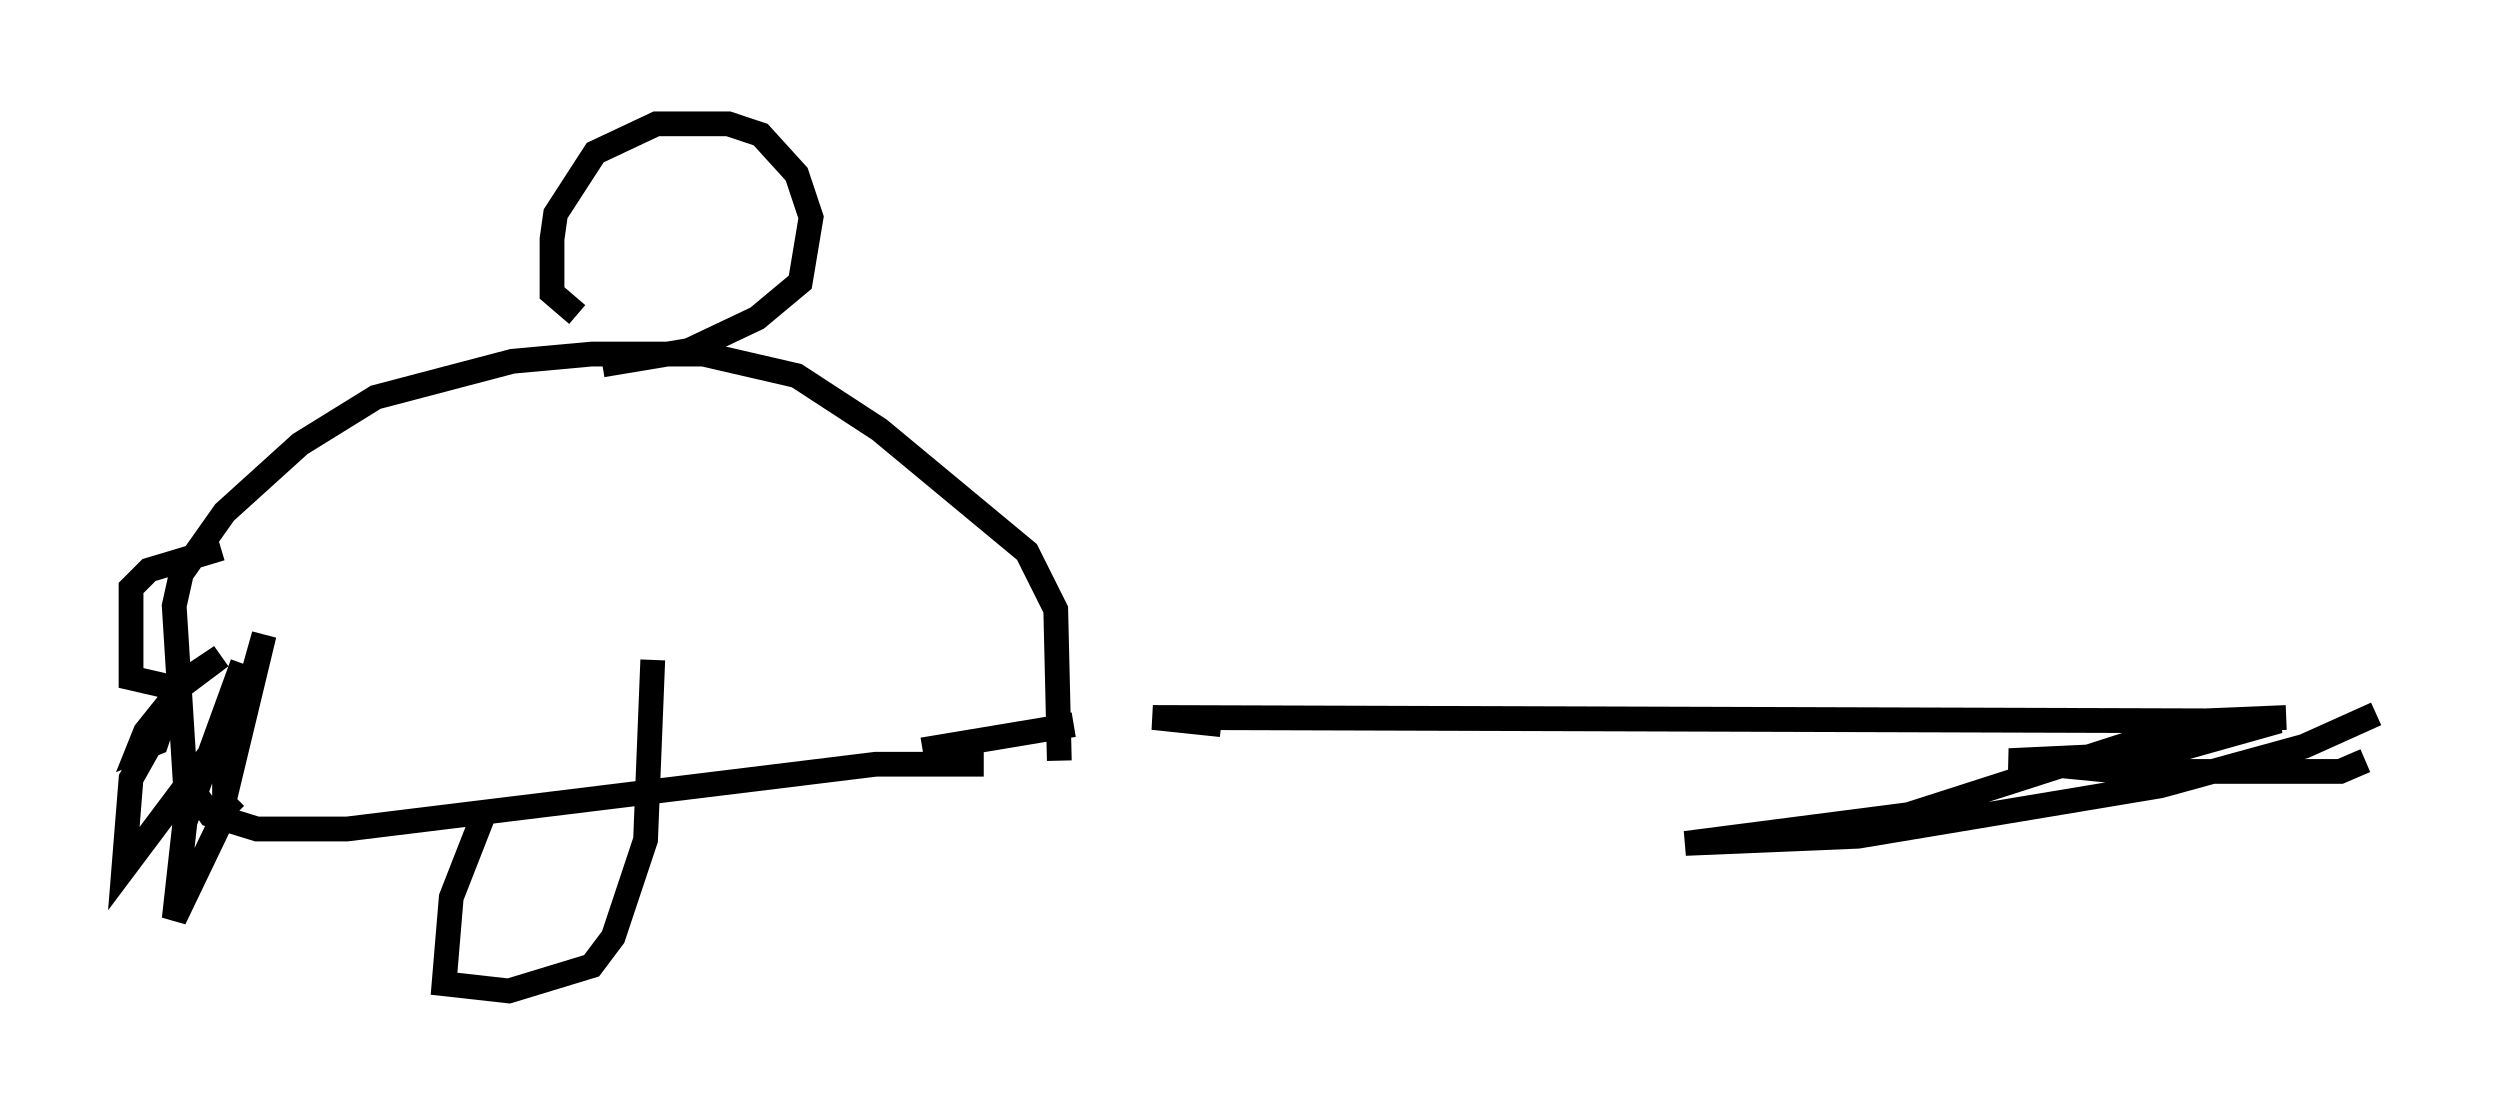 <?xml version="1.0" encoding="utf-8" ?>
<svg baseProfile="full" height="45.006" version="1.1" width="100.927" xmlns="http://www.w3.org/2000/svg" xmlns:ev="http://www.w3.org/2001/xml-events" xmlns:xlink="http://www.w3.org/1999/xlink"><defs /><rect fill="white" height="45.006" width="100.927" x="0" y="0" /><path d="M49.447, 28.821 m42.849, 0.145 l-3.486, 0.145 -11.765, 3.777 l-9.006, 1.162 6.972, -0.291 l12.201, -2.034 5.81, -1.598 l2.905, -1.307 m-46.626, 0.436 l-2.76, -0.291 45.464, 0.145 l-4.648, 1.307 -6.246, 0.291 l4.503, 0.436 8.86, 0.0 l1.017, -0.436 m-55.776, 0.145 l-4.358, 0.0 -21.352, 2.615 l-3.631, 0.0 -1.888, -0.581 l-1.017, -1.453 -0.436, -6.972 l0.291, -1.307 1.743, -2.469 l3.05, -2.76 3.05, -1.888 l5.52, -1.453 3.196, -0.291 l4.503, 0.0 3.777, 0.872 l3.341, 2.179 5.955, 4.939 l1.162, 2.324 0.145, 6.101 m0.581, -1.453 l-6.101, 1.017 m-17.721, 2.615 l-1.307, 3.341 -0.291, 3.486 l2.615, 0.291 3.341, -1.017 l0.872, -1.162 1.307, -3.922 l0.291, -7.263 m-3.05, -13.944 l-1.017, -0.872 0.0, -2.179 l0.145, -1.017 1.598, -2.469 l2.469, -1.162 2.905, 0.0 l1.307, 0.436 1.453, 1.598 l0.581, 1.743 -0.436, 2.615 l-1.743, 1.453 -2.76, 1.307 l-3.486, 0.581 m-15.397, 7.408 l-2.905, 0.872 -0.726, 0.726 l0.0, 3.631 1.888, 0.436 l1.743, -1.307 -1.307, 0.872 l-1.743, 2.179 -0.291, 0.726 l0.726, -0.291 0.291, -0.872 l-1.307, 2.324 -0.291, 3.631 l3.486, -4.648 1.307, -3.631 l-2.324, 6.391 -0.436, 3.922 l1.743, -3.631 1.888, -7.844 l-1.598, 5.665 0.0, 1.162 l0.436, 0.436 " fill="none" stroke="black" stroke-width="1" /></svg>